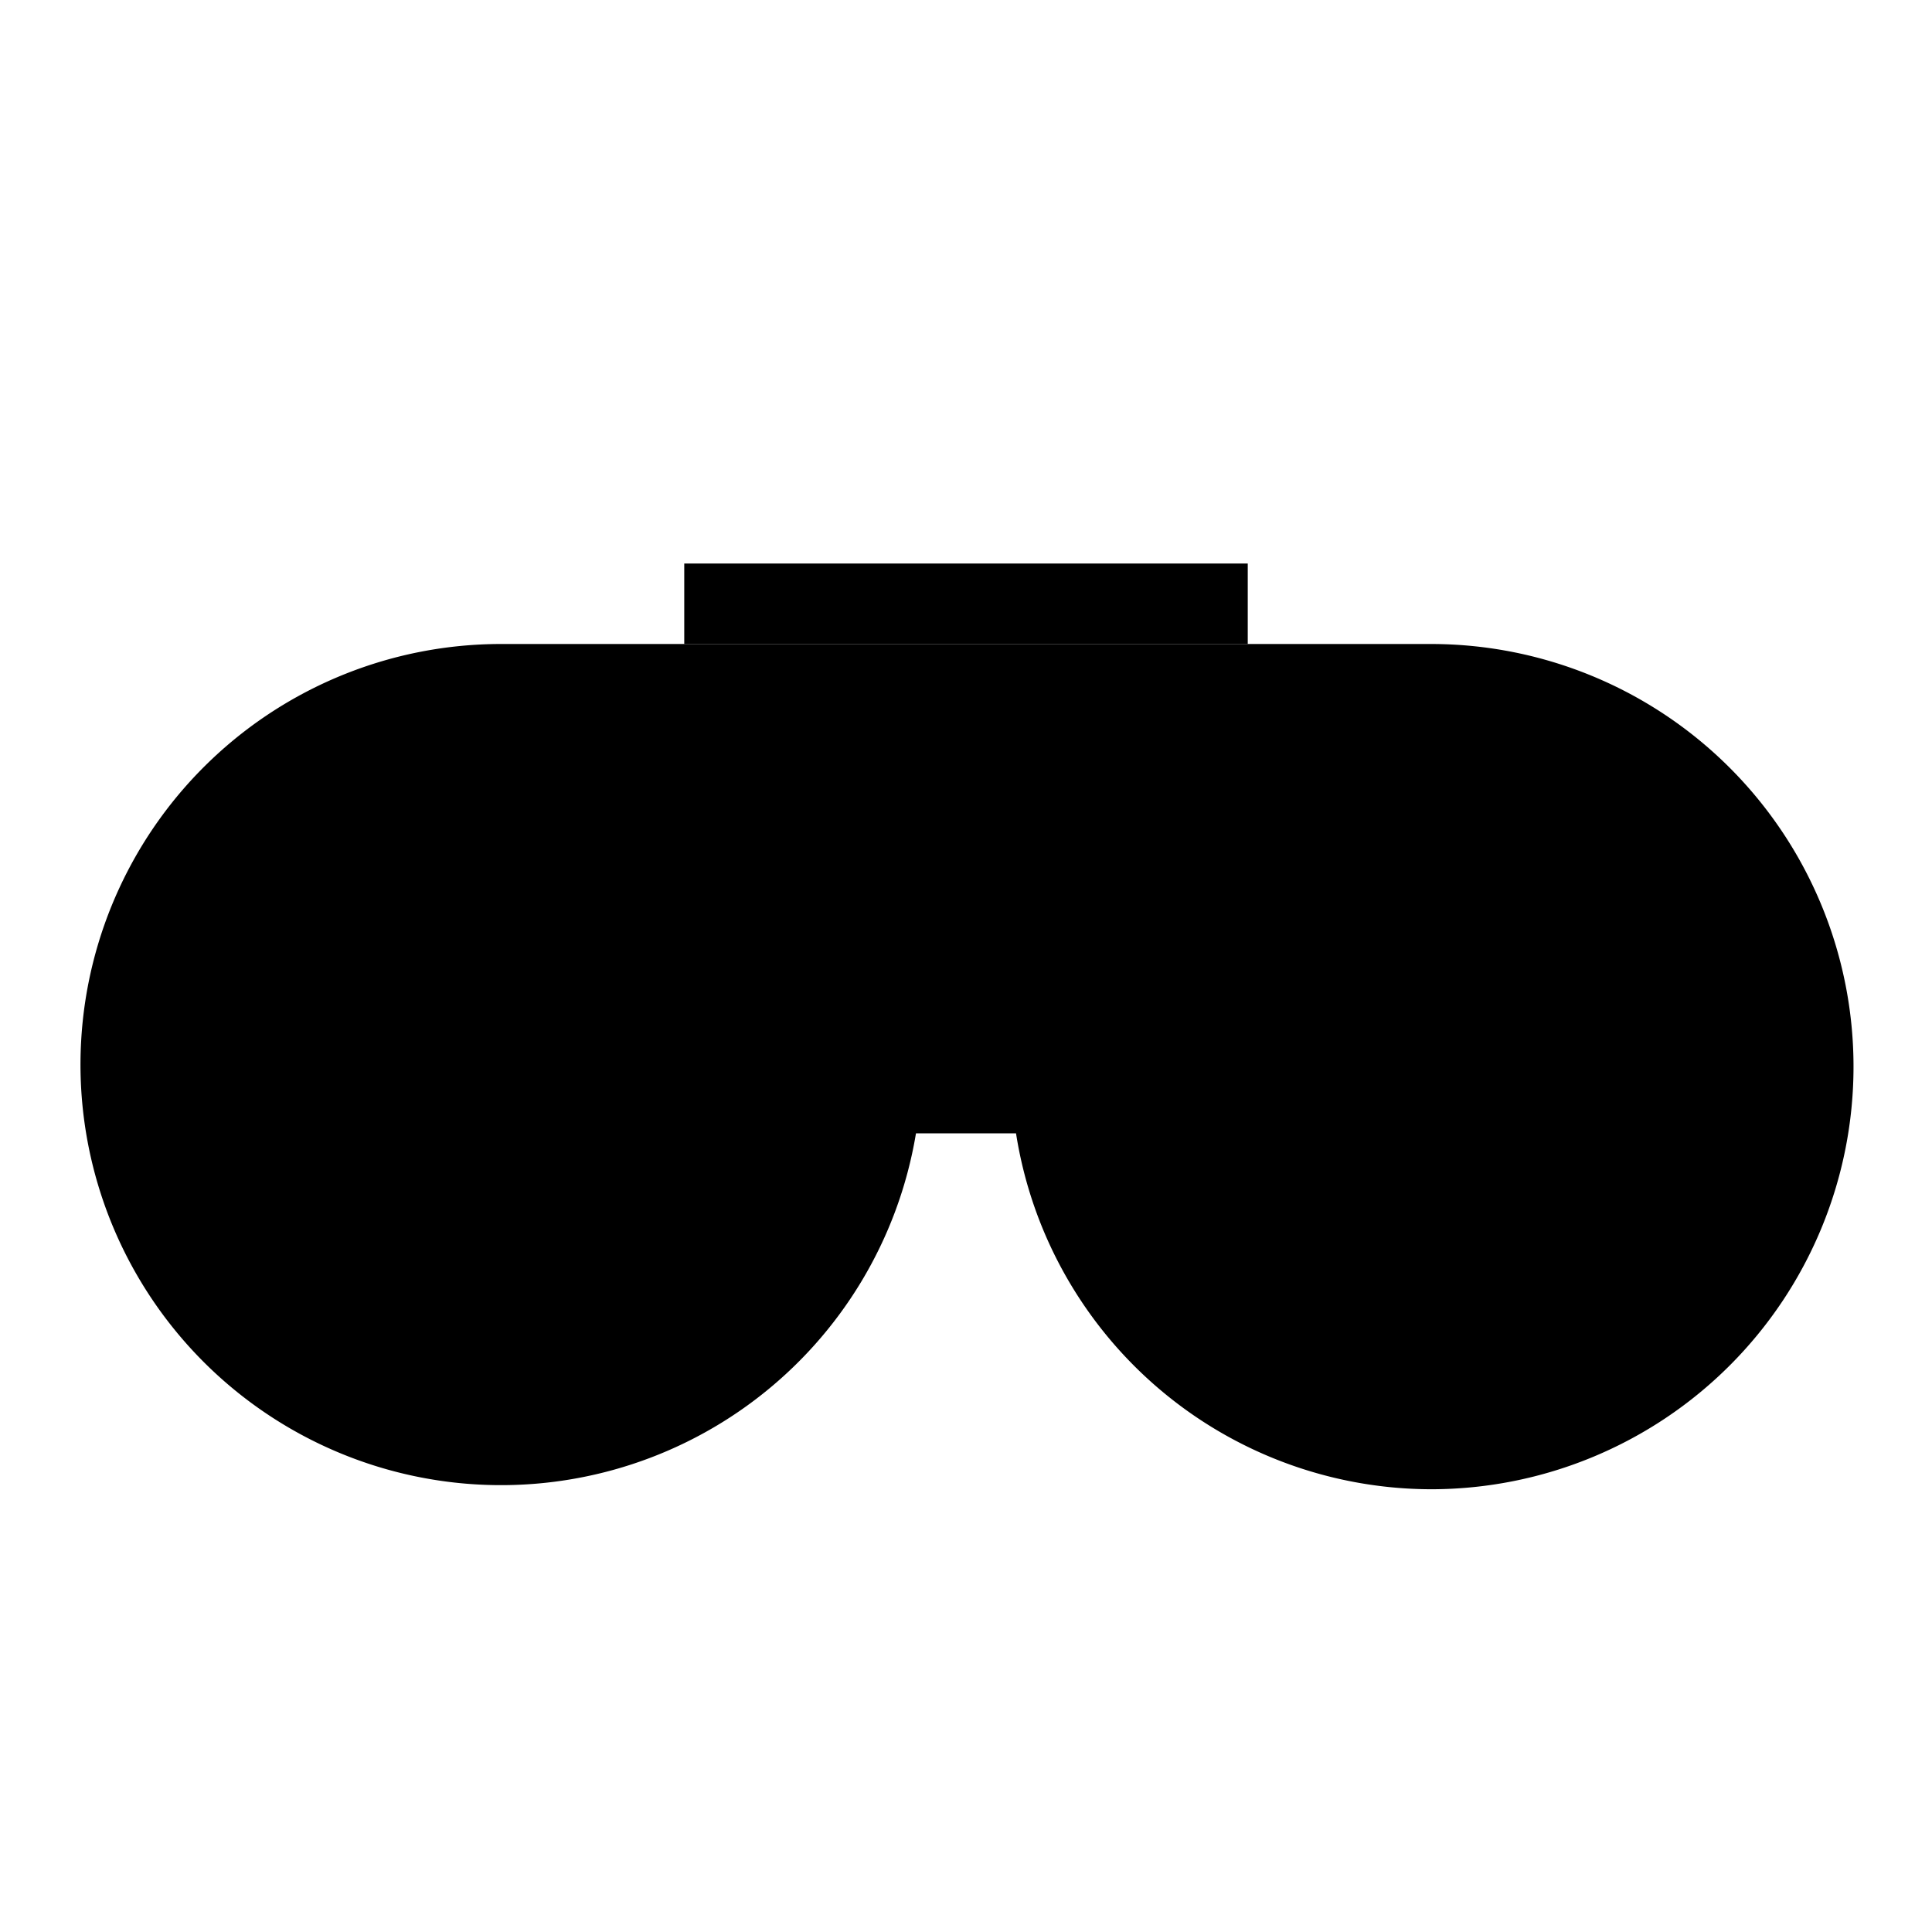 <svg xmlns="http://www.w3.org/2000/svg" viewBox="0 0 48 48"><path fill-rule="evenodd" d="M35.55 37a10.459 10.459 0 01-10.307-8.842h-2.486A10.449 10.449 0 1112.45 16h23.1a10.5 10.5 0 010 21z"/><path fill-rule="evenodd" d="M17 14h14v2H17v-2zm0 14h-3v3h-3v-3H8v-3h3v-3h3v3h3v3zm19-9a2 2 0 11-2 2 2 2 0 012-2zm0 10a2 2 0 11-2 2 2 2 0 012-2zm5-5a2 2 0 11-2 2 2 2 0 012-2zm-10 0a2 2 0 11-2 2 2 2 0 012-2z"/></svg>